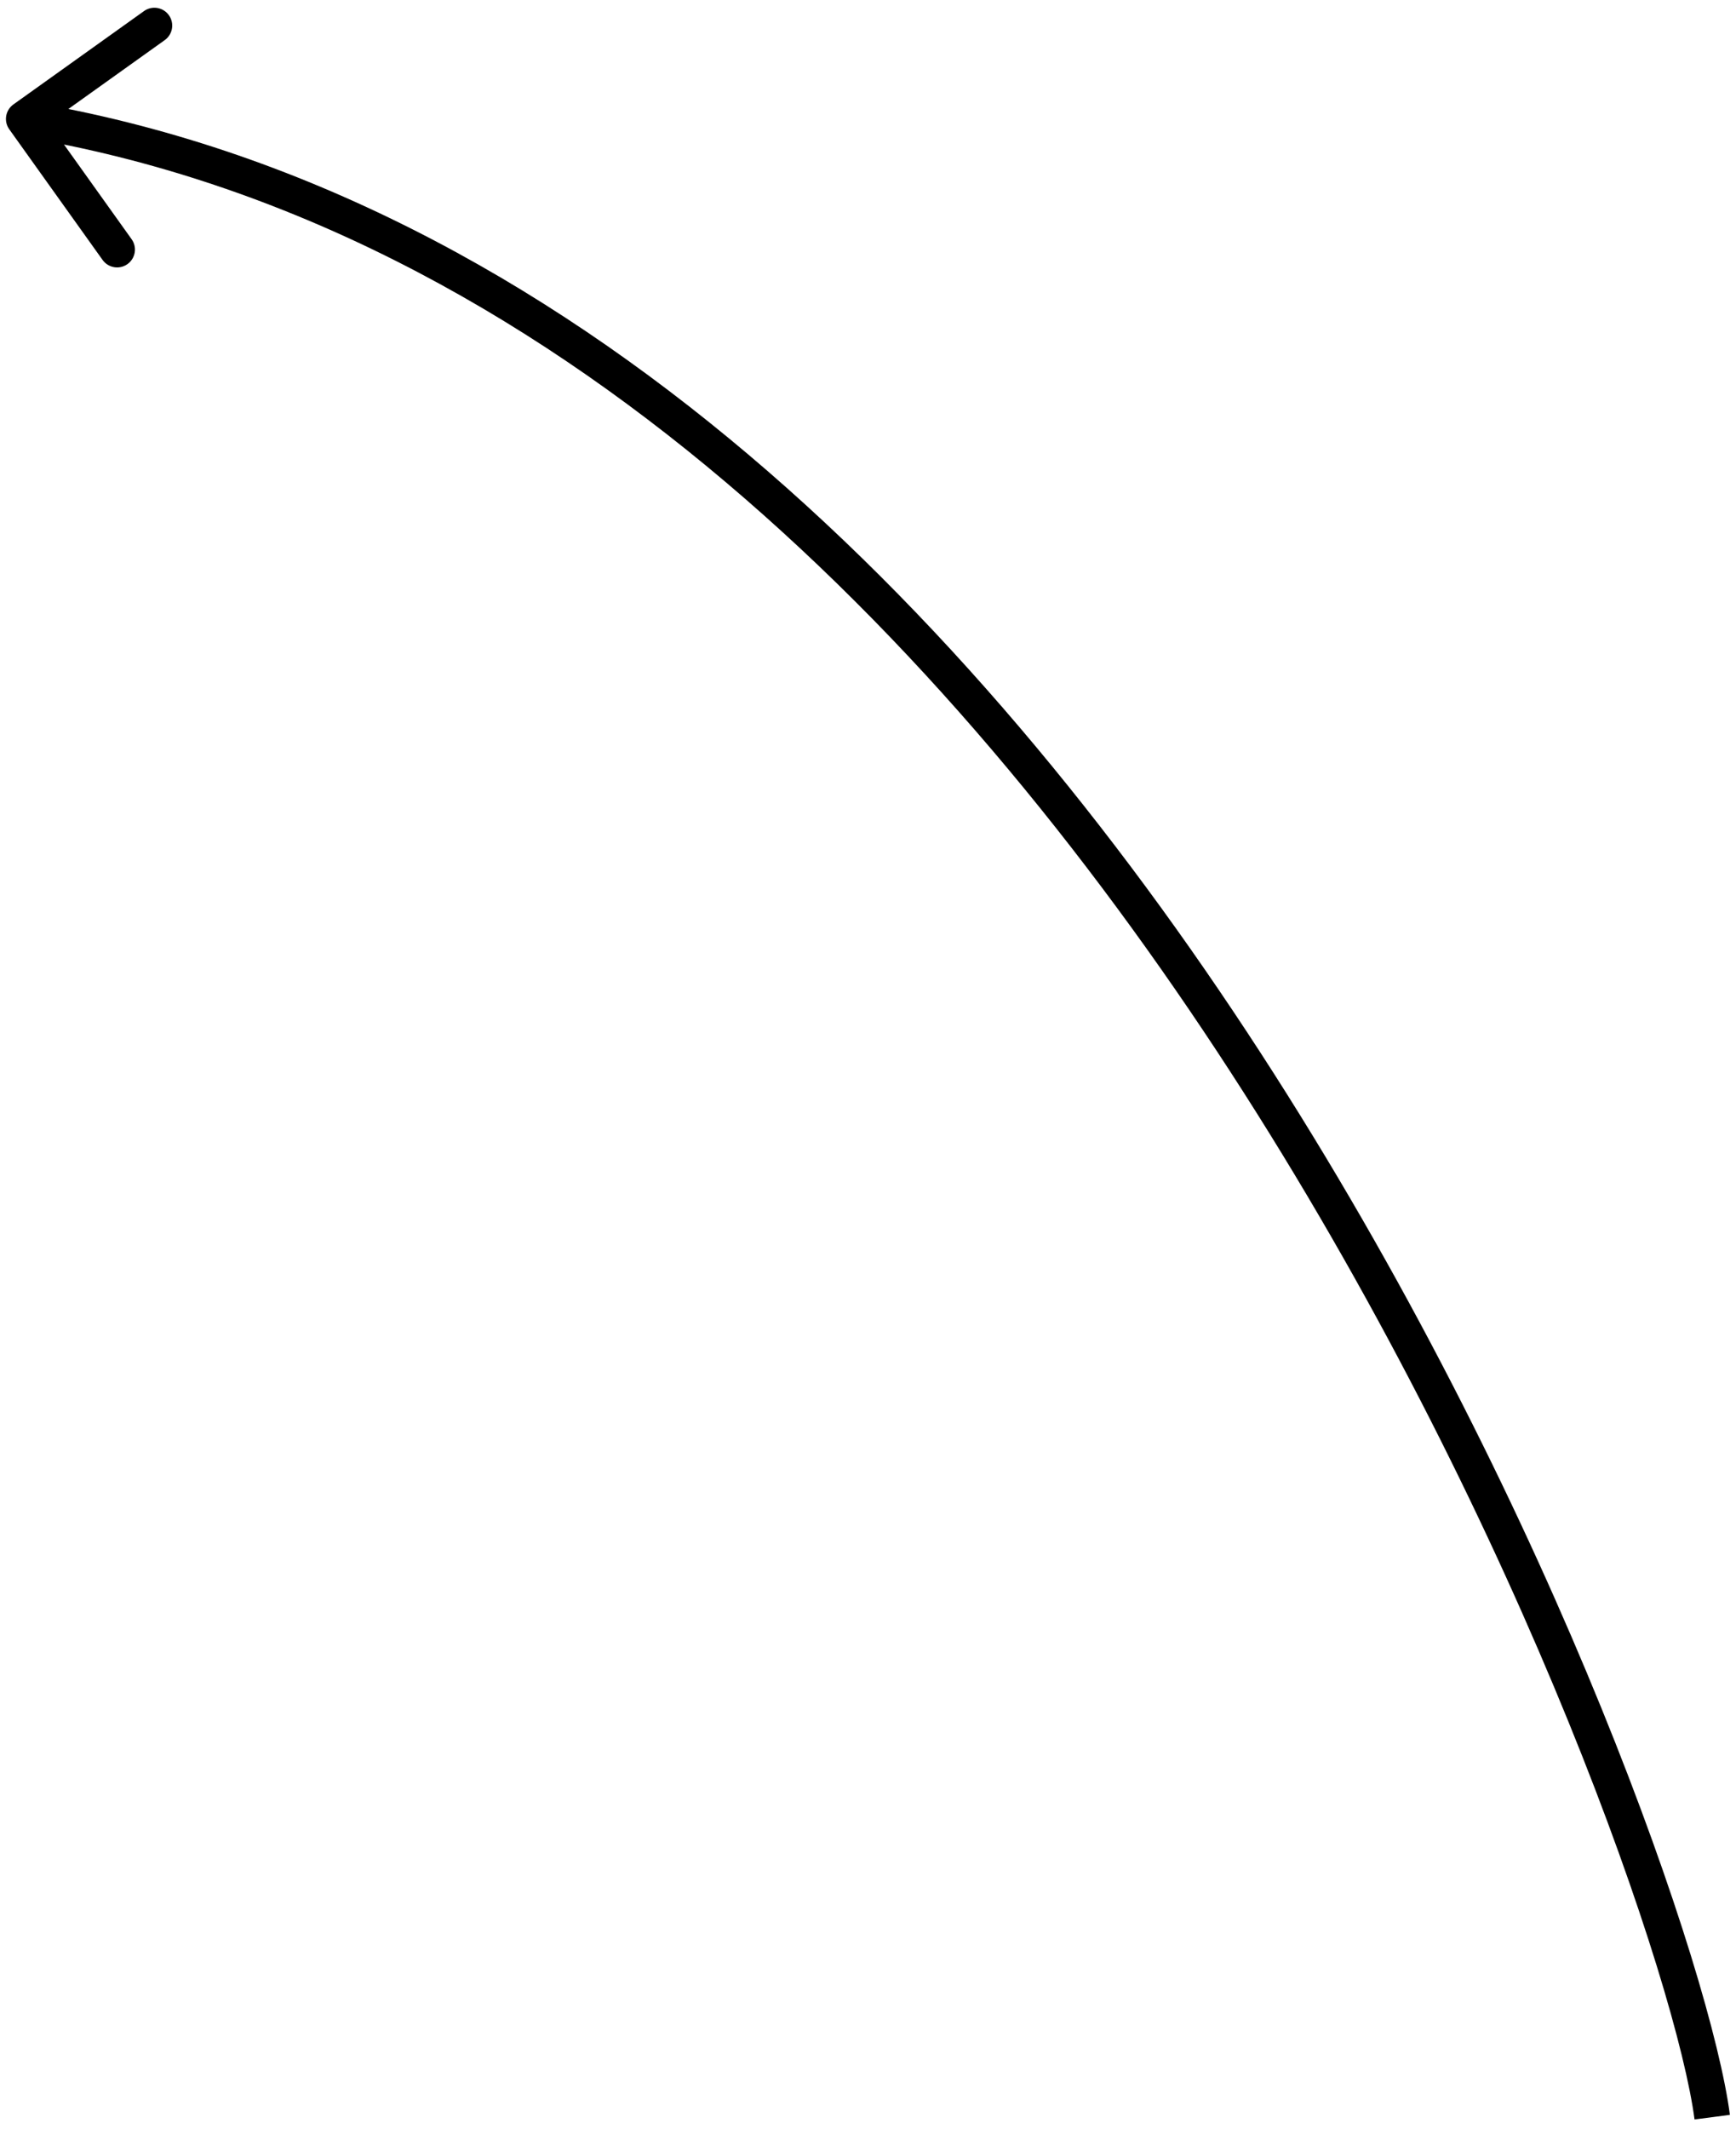 <svg width="146" height="179" viewBox="0 0 146 179" fill="none" xmlns="http://www.w3.org/2000/svg">
<path d="M1.128 8.78C0.454 9.261 0.298 10.198 0.78 10.872L8.628 21.856C9.11 22.53 10.047 22.686 10.721 22.204C11.395 21.723 11.551 20.786 11.069 20.112L4.093 10.348L13.856 3.372C14.53 2.89 14.686 1.953 14.204 1.279C13.723 0.605 12.786 0.449 12.112 0.931L1.128 8.78ZM145.487 177.806C144.712 171.859 141.064 159.281 134.677 143.602C128.274 127.883 119.072 108.932 107.115 90.224C83.246 52.874 48.189 16.169 2.246 8.52L1.754 11.48C46.415 18.915 80.859 54.71 104.588 91.839C116.431 110.37 125.553 129.154 131.899 144.734C138.262 160.354 141.788 172.641 142.513 178.194L145.487 177.806Z" fill="black"/>
</svg>

